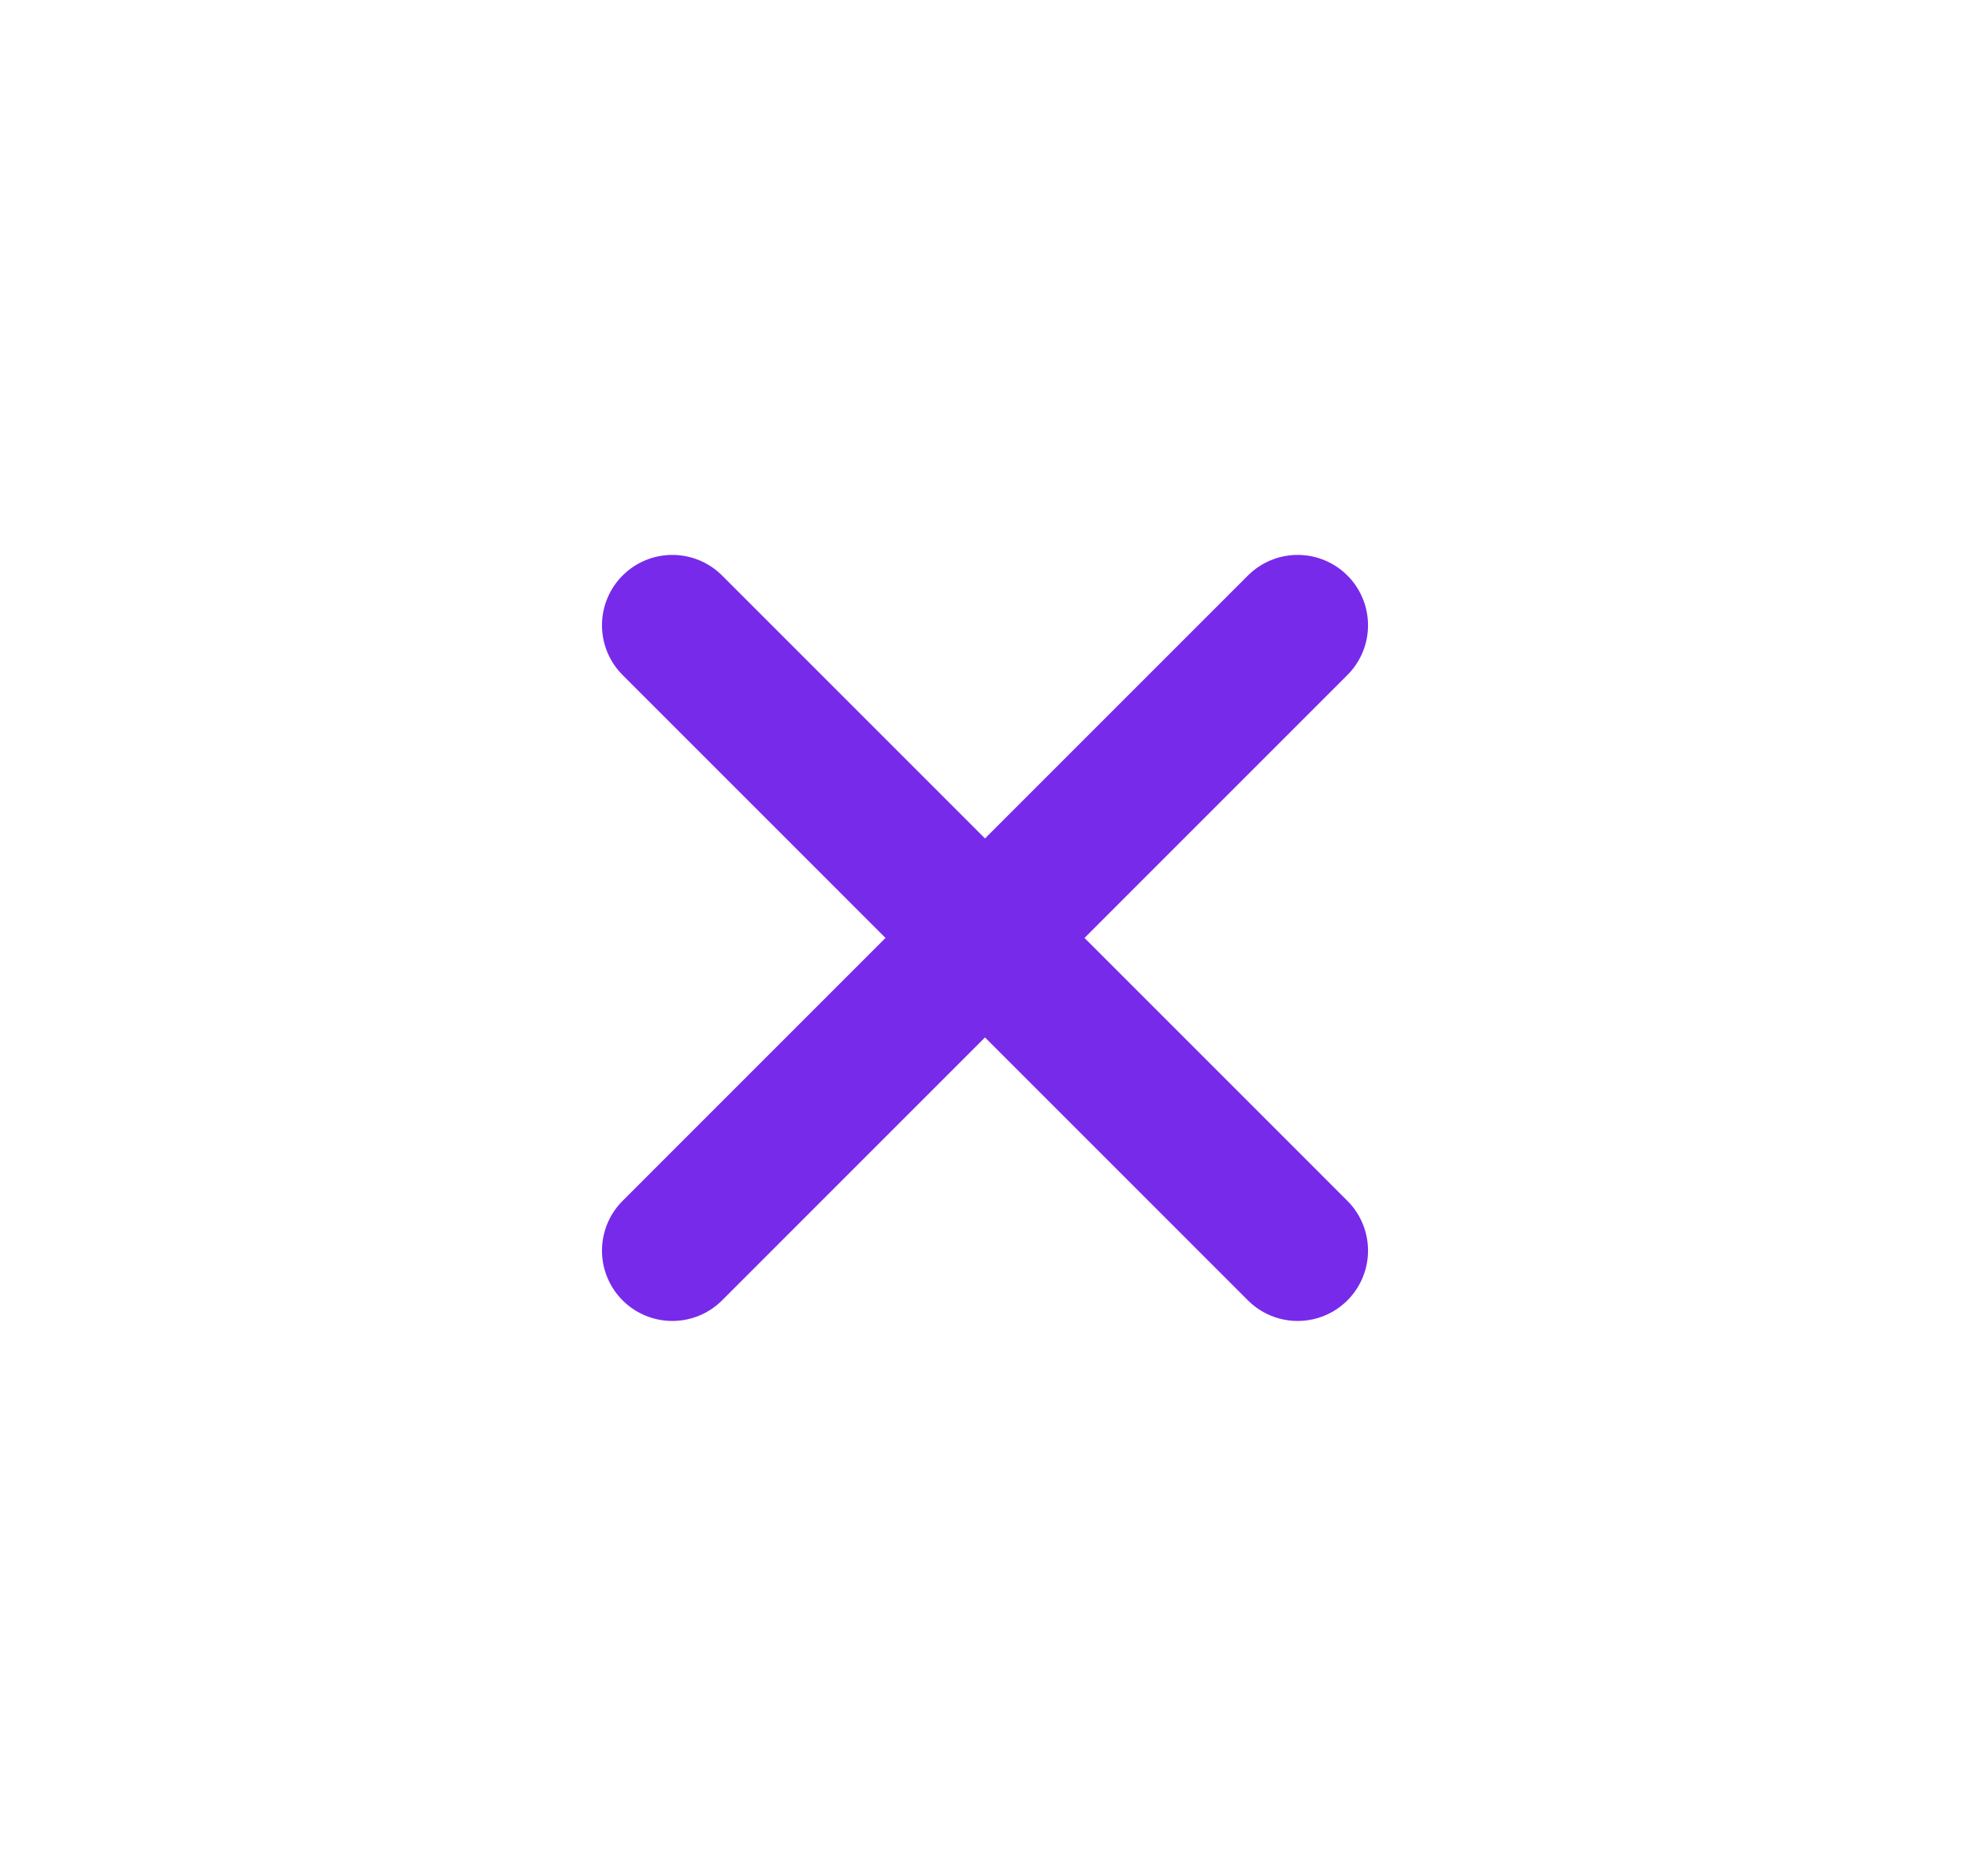 <svg width="21" height="20" viewBox="0 0 21 20" fill="none" xmlns="http://www.w3.org/2000/svg">
<path d="M13.833 6.666L7.167 13.333" stroke="#782AEB" stroke-width="1.5" stroke-linecap="round" stroke-linejoin="round"/>
<path d="M7.167 6.666L13.833 13.333" stroke="#782AEB" stroke-width="1.5" stroke-linecap="round" stroke-linejoin="round"/>
</svg>
